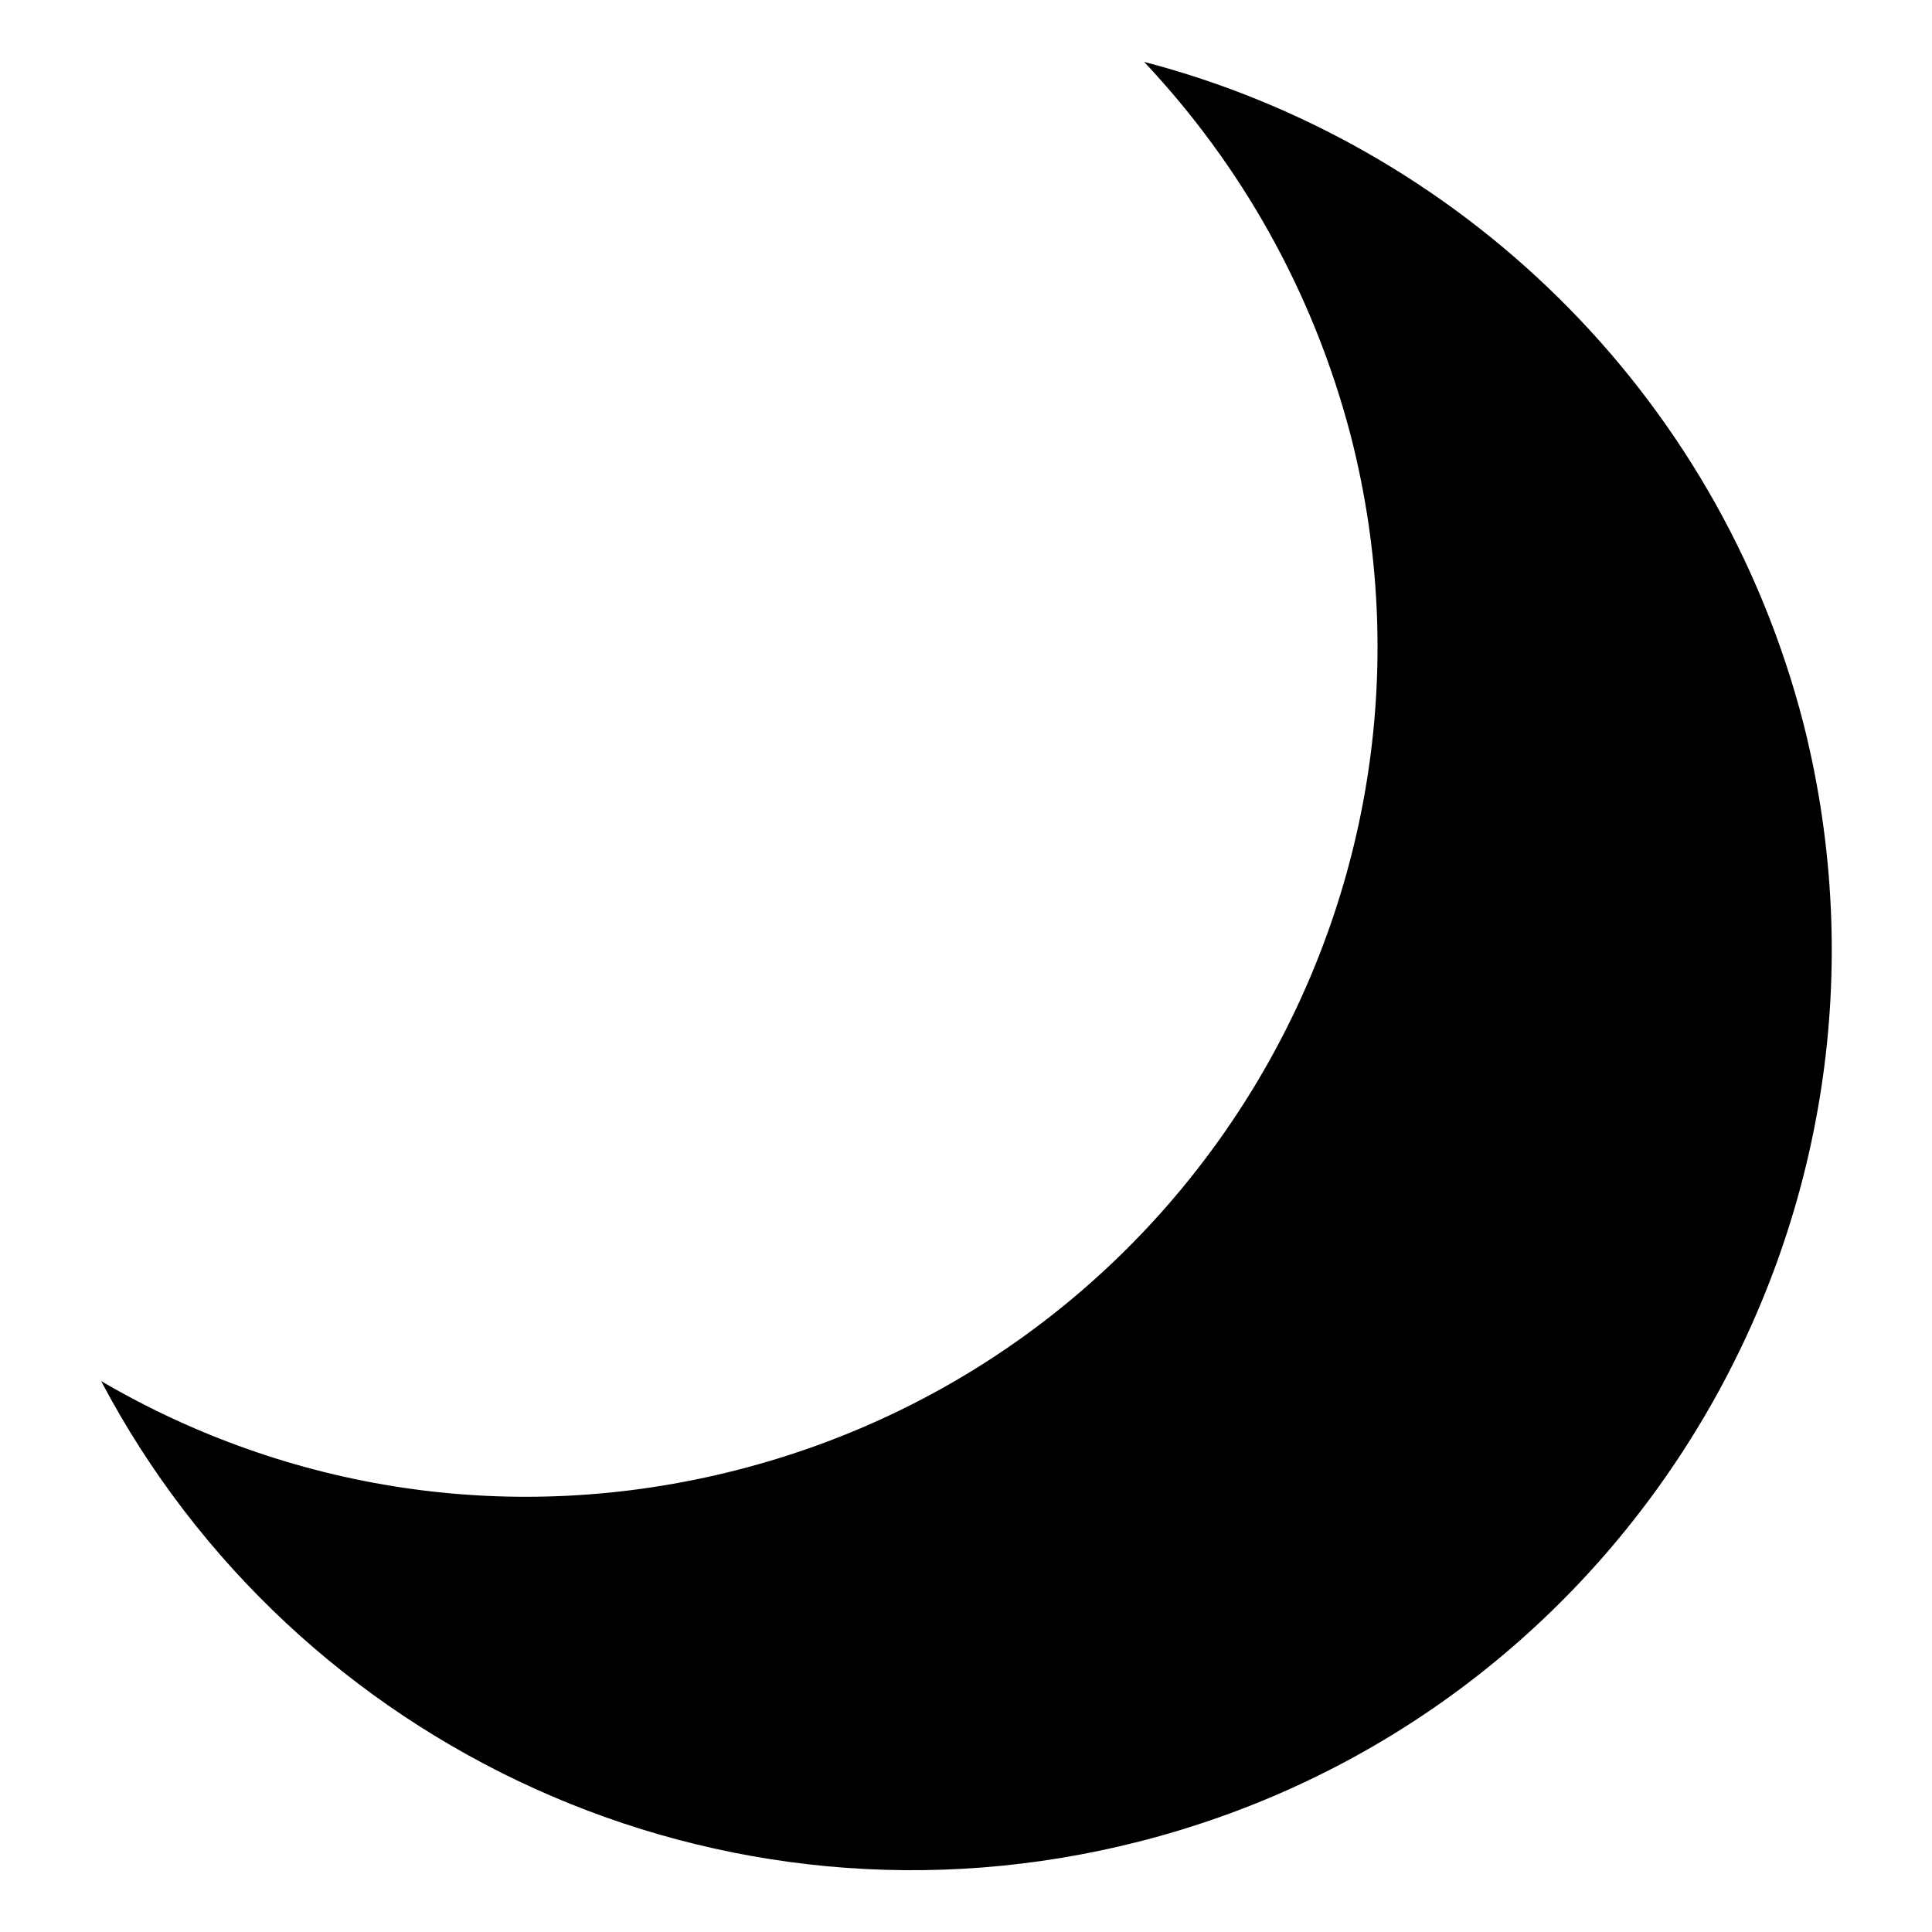 <svg width="128" height="128" xmlns="http://www.w3.org/2000/svg">
  <path d="M119.5,48c-5.7-22.2-23-38.5-43.7-43.9c6.4,6.8,11.2,15.2,13.7,24.8C97.2,59,79,89.7,48.8,97.4c-14.9,3.8-29.8,1.3-42.1-5.9 c12.8,24.3,41,37.6,68.8,30.5C108,113.7,127.7,80.6,119.5,48z"/>
</svg>